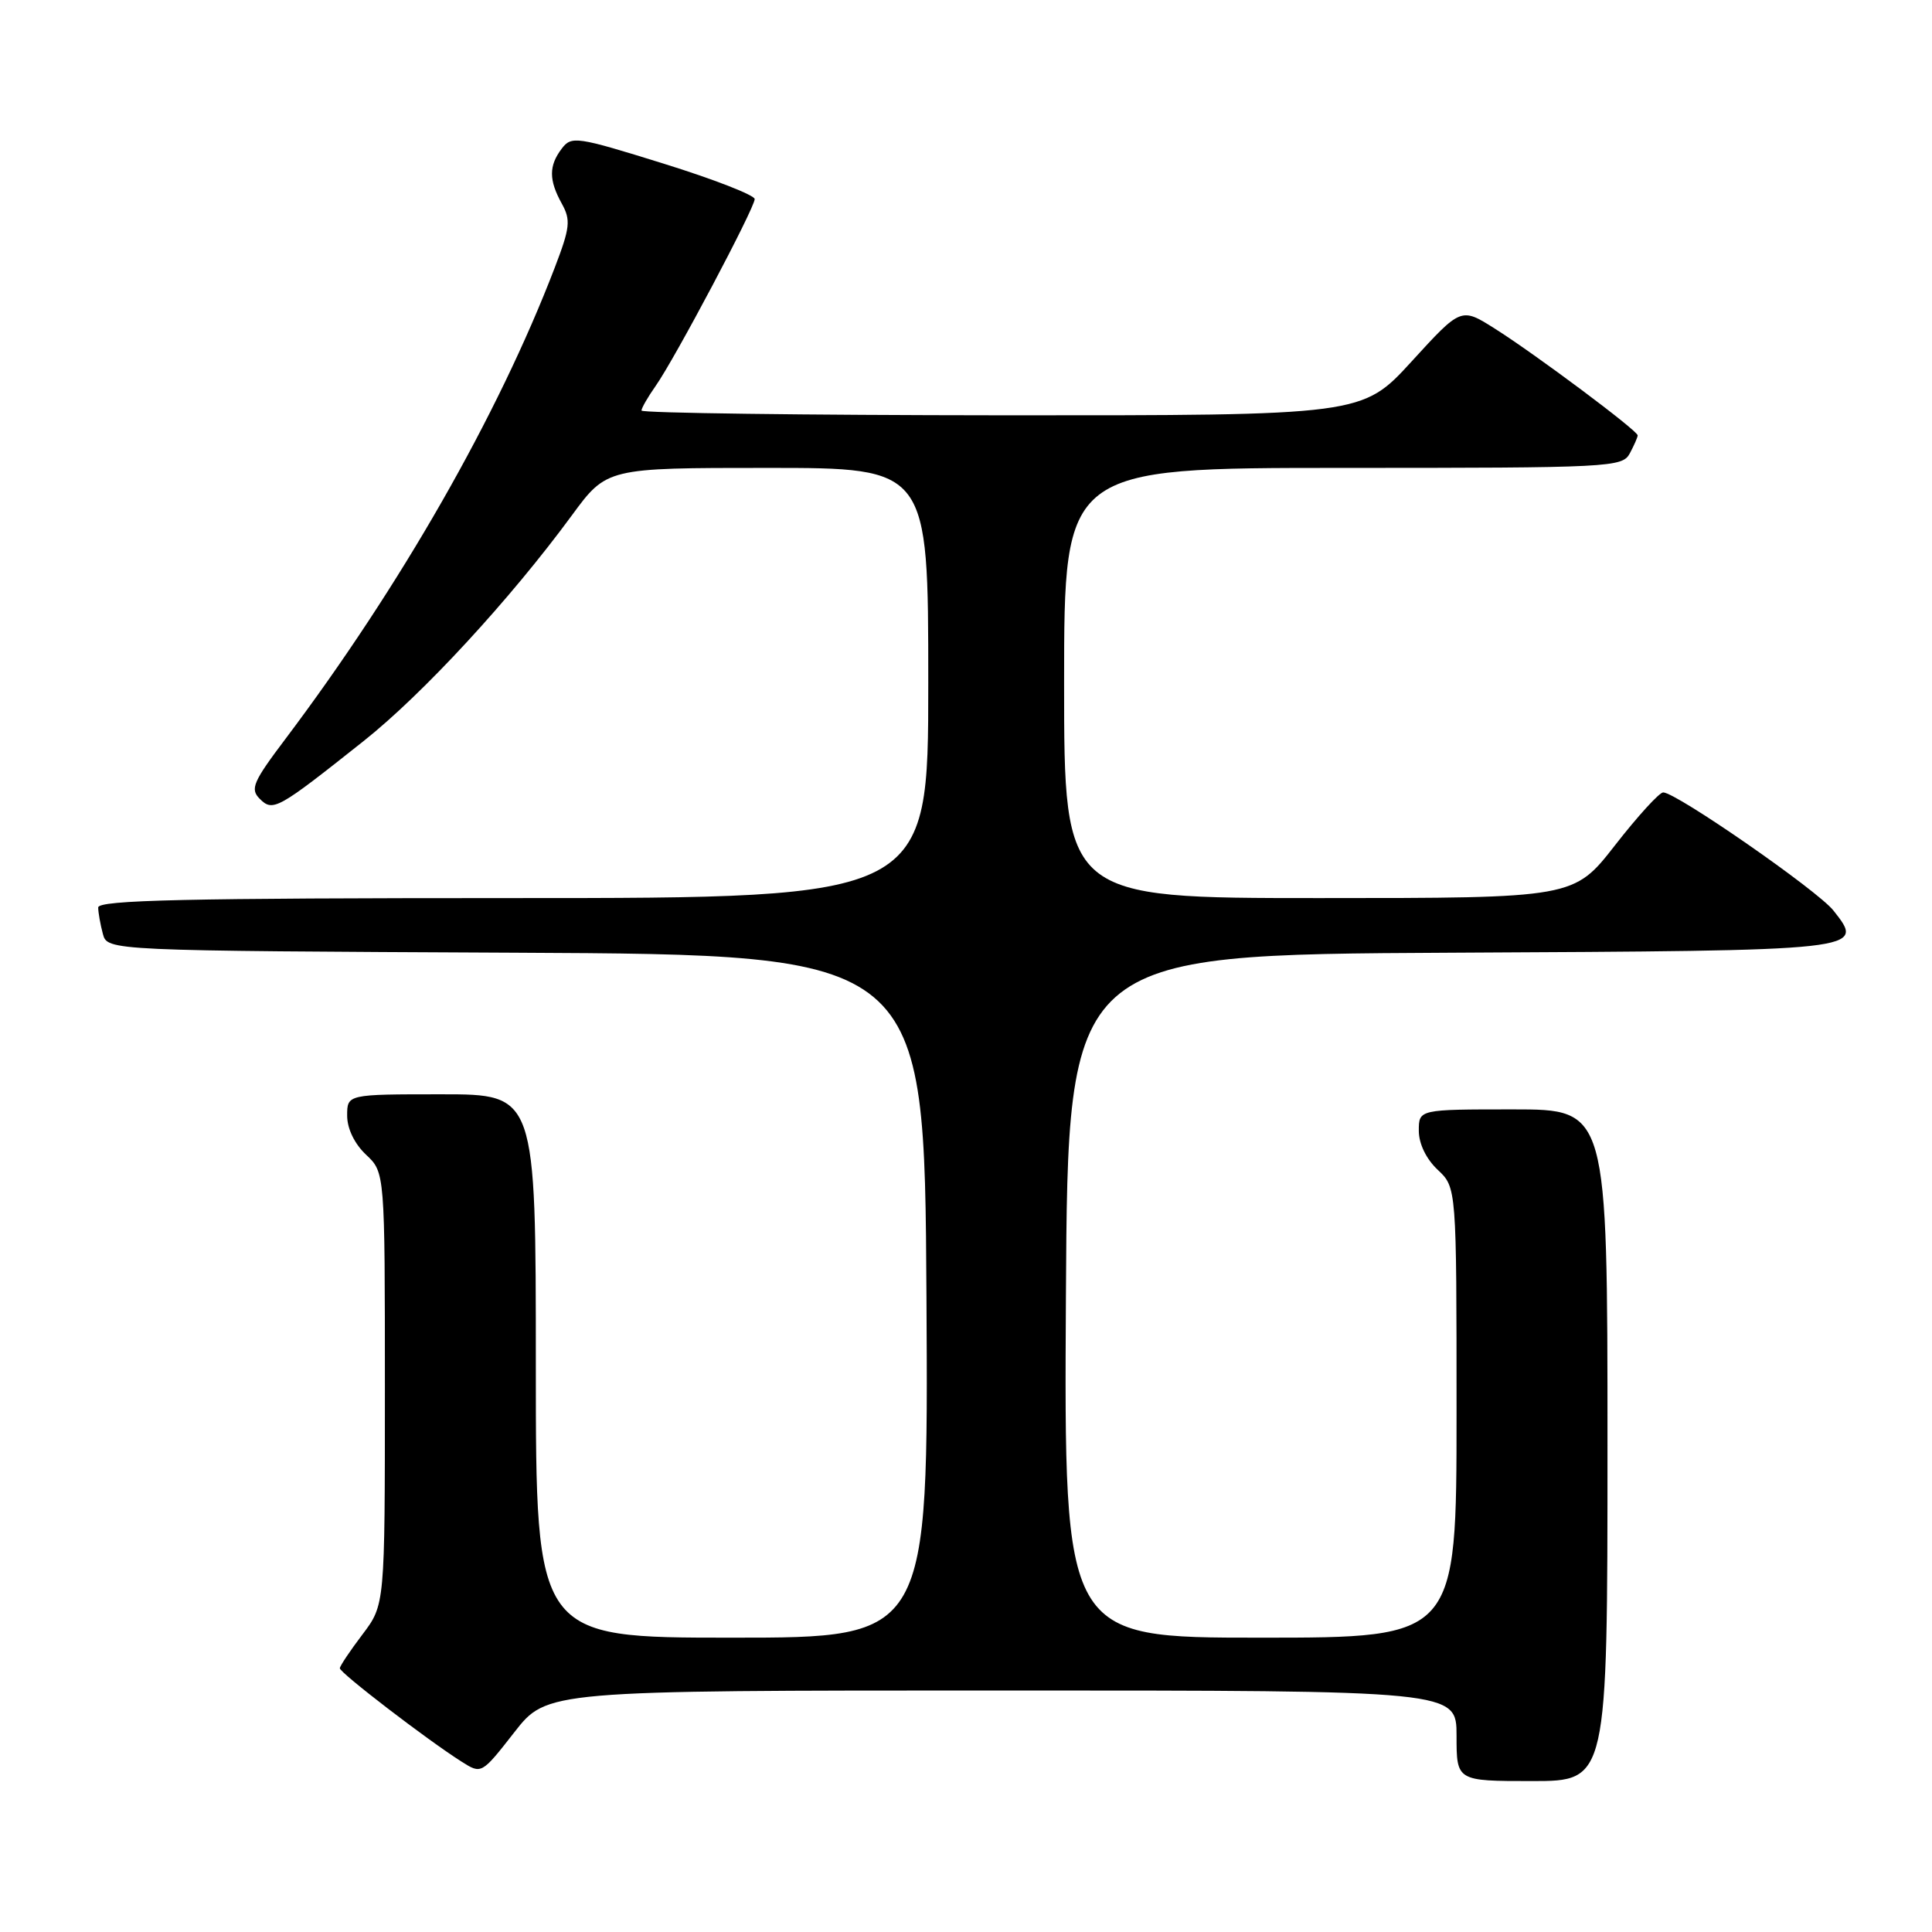 <?xml version="1.0" encoding="UTF-8" standalone="no"?>
<!DOCTYPE svg PUBLIC "-//W3C//DTD SVG 1.1//EN" "http://www.w3.org/Graphics/SVG/1.1/DTD/svg11.dtd" >
<svg xmlns="http://www.w3.org/2000/svg" xmlns:xlink="http://www.w3.org/1999/xlink" version="1.1" viewBox="0 0 256 256">
 <g >
 <path fill="currentColor"
d=" M 213.00 191.50 C 213.00 147.00 213.00 147.00 200.50 147.00 C 188.00 147.00 188.00 147.00 188.00 149.83 C 188.00 151.55 188.98 153.57 190.50 155.00 C 193.00 157.35 193.00 157.35 193.00 187.17 C 193.00 217.00 193.00 217.00 166.99 217.00 C 140.98 217.00 140.98 217.00 141.24 171.75 C 141.50 126.50 141.50 126.50 192.14 126.24 C 247.38 125.96 247.14 125.99 242.94 120.65 C 240.86 118.01 222.11 105.00 220.38 105.00 C 219.87 105.00 217.00 108.15 214.00 112.00 C 208.54 119.00 208.54 119.00 174.77 119.00 C 141.00 119.00 141.00 119.00 141.00 90.50 C 141.00 62.00 141.00 62.00 177.96 62.00 C 213.49 62.00 214.97 61.92 215.96 60.07 C 216.53 59.00 217.00 57.93 217.00 57.69 C 217.00 57.06 203.41 46.91 198.05 43.53 C 193.60 40.72 193.60 40.72 187.05 47.89 C 180.50 55.05 180.50 55.05 132.75 55.03 C 106.49 55.01 85.00 54.73 85.00 54.40 C 85.00 54.08 85.84 52.61 86.87 51.15 C 89.41 47.55 100.00 27.56 100.00 26.38 C 100.00 25.86 94.55 23.74 87.89 21.67 C 76.39 18.09 75.72 17.99 74.43 19.70 C 72.71 21.97 72.71 23.85 74.44 26.98 C 75.65 29.16 75.54 30.16 73.50 35.48 C 66.00 55.05 53.06 77.68 37.80 97.94 C 33.53 103.60 33.12 104.55 34.41 105.84 C 36.17 107.60 36.74 107.28 48.21 98.17 C 56.05 91.94 67.59 79.43 75.75 68.32 C 80.39 62.00 80.39 62.00 101.69 62.00 C 123.00 62.00 123.00 62.00 123.00 90.50 C 123.00 119.00 123.00 119.00 68.00 119.00 C 24.66 119.00 13.00 119.26 13.01 120.25 C 13.02 120.94 13.30 122.51 13.63 123.74 C 14.23 125.98 14.23 125.98 68.36 126.24 C 122.50 126.50 122.50 126.50 122.76 171.75 C 123.02 217.00 123.02 217.00 97.01 217.00 C 71.00 217.00 71.00 217.00 71.00 181.00 C 71.00 145.00 71.00 145.00 58.50 145.00 C 46.00 145.00 46.00 145.00 46.00 147.83 C 46.00 149.55 46.98 151.57 48.50 153.00 C 51.00 155.35 51.00 155.35 51.00 184.00 C 51.00 212.64 51.00 212.64 48.03 216.57 C 46.39 218.73 45.04 220.75 45.03 221.05 C 45.00 221.64 56.62 230.55 61.15 233.42 C 63.80 235.10 63.80 235.10 68.14 229.55 C 72.47 224.00 72.47 224.00 132.74 224.00 C 193.00 224.00 193.00 224.00 193.00 230.00 C 193.00 236.00 193.00 236.00 203.00 236.00 C 213.00 236.00 213.00 236.00 213.00 191.50 Z "/>
</g>
</svg>